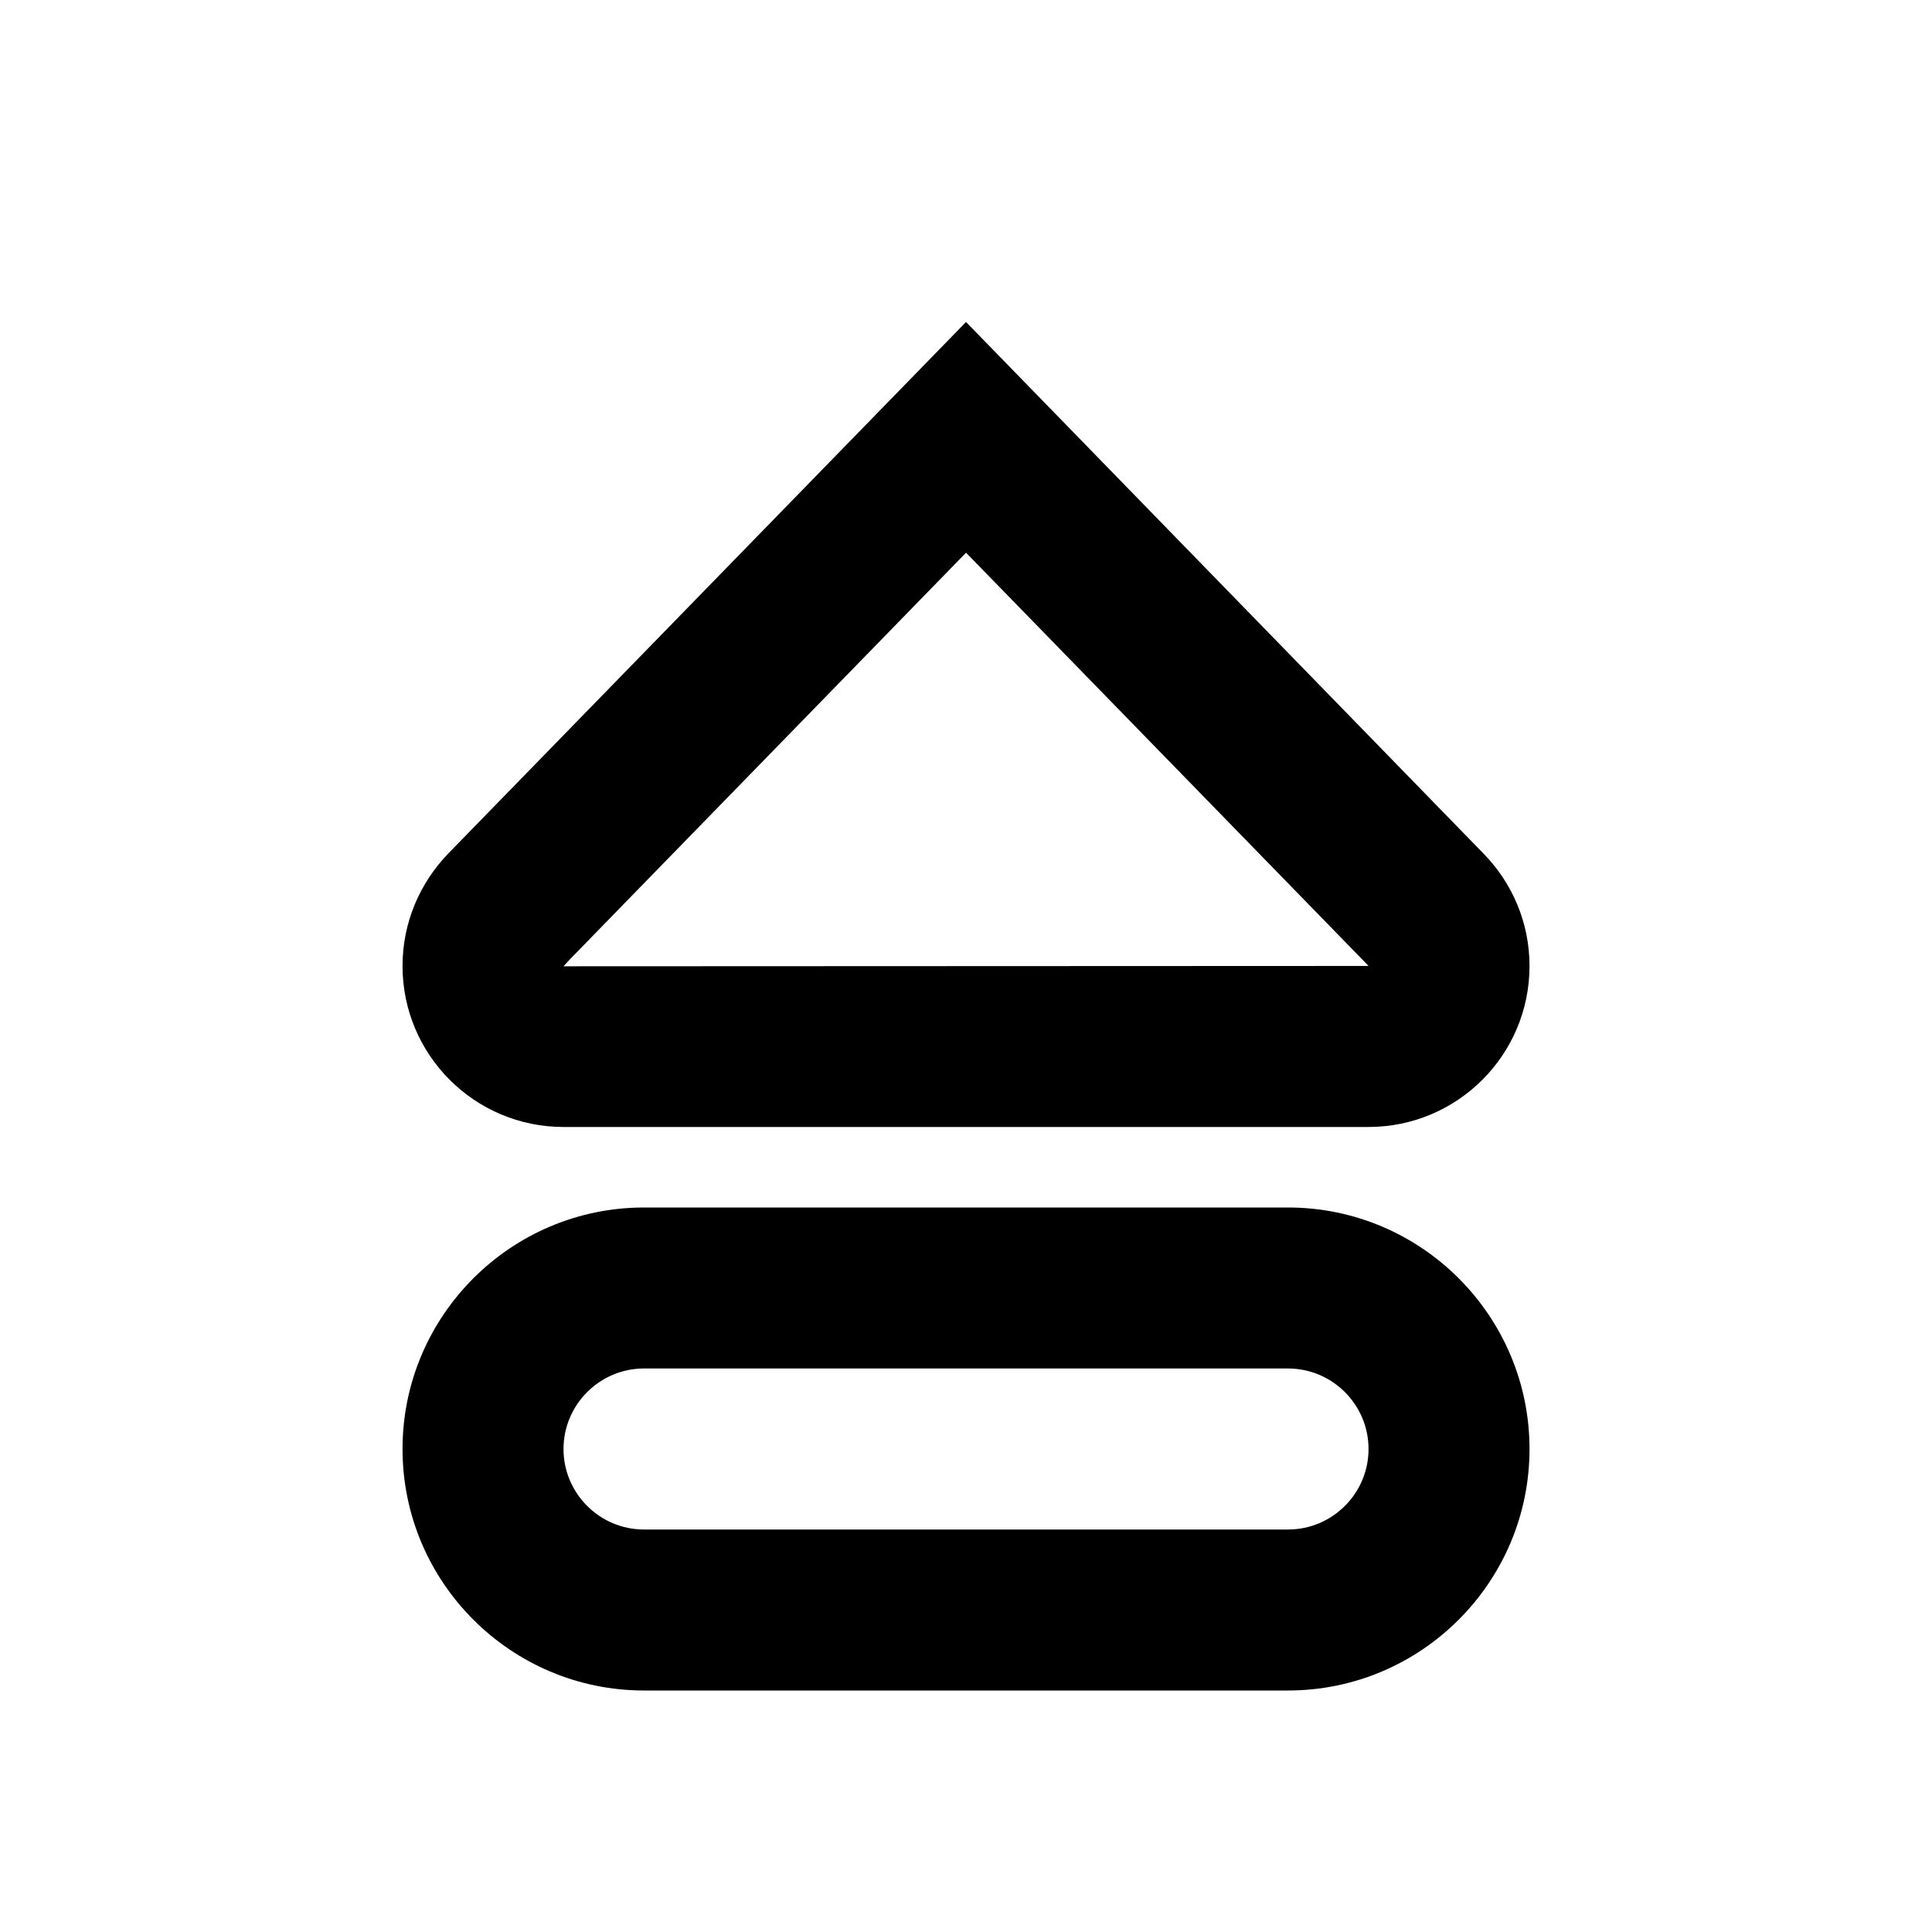 <?xml version="1.0"?><svg xmlns="http://www.w3.org/2000/svg" width="40" height="40" viewBox="0 0 40 40"><path d="m26.667 35h-13.333c-2.757 0-5-2.243-5-5s2.243-5 5-5h13.333c2.757 0 5 2.243 5 5s-2.243 5-5 5z m-13.333-6.667c-0.917 0-1.667 0.747-1.667 1.667s0.75 1.667 1.667 1.667h13.333c0.917 0 1.667-0.747 1.667-1.667s-0.75-1.667-1.667-1.667h-13.333z m6.667-16.89l8.273 8.493 0.06 0.063-16.667 0.007 0.133-0.145 8.2-8.417z m0-4.777l-10.722 11.007c-0.583 0.605-0.945 1.422-0.945 2.327 0 1.84 1.493 3.333 3.333 3.333h16.667c1.84 0 3.333-1.493 3.333-3.333 0-0.905-0.363-1.722-0.947-2.322l-10.72-11.012z"></path></svg>